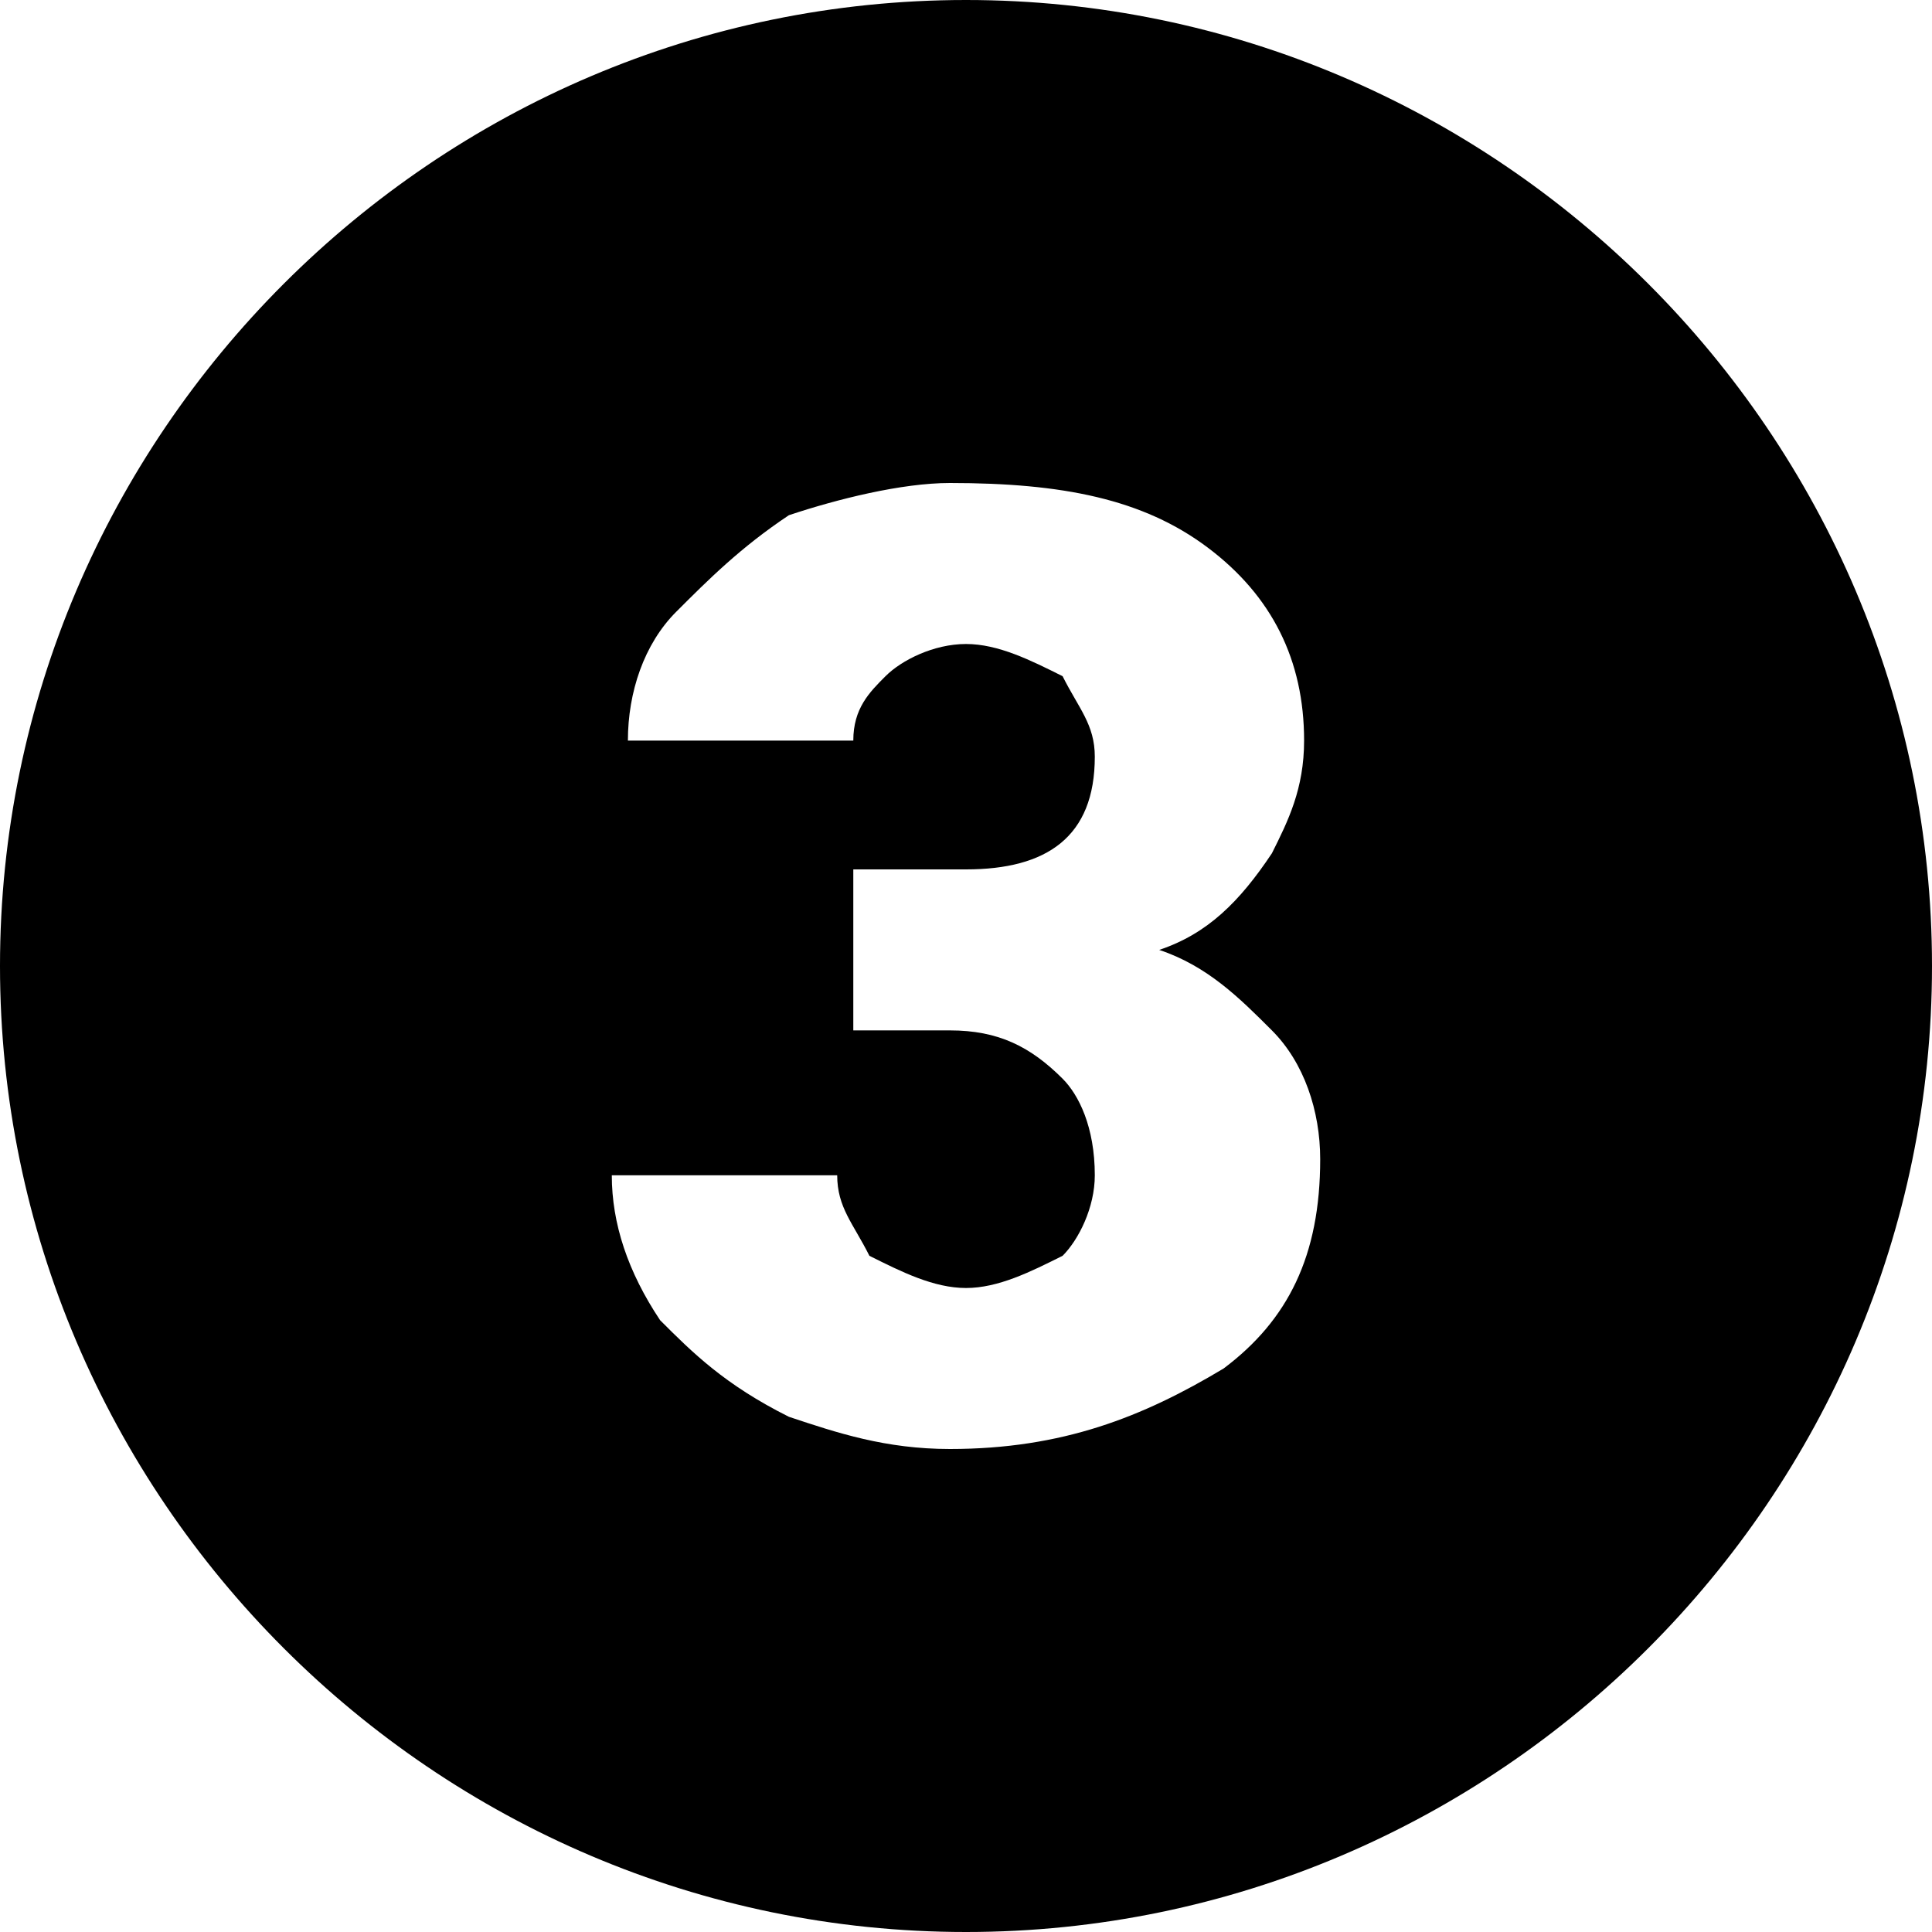 <?xml version="1.0" encoding="utf-8"?>
<!-- Generator: Adobe Illustrator 19.1.1, SVG Export Plug-In . SVG Version: 6.00 Build 0)  -->
<svg version="1.1" id="Windows_x5F_8" xmlns="http://www.w3.org/2000/svg" xmlns:xlink="http://www.w3.org/1999/xlink" x="0px"
	 y="0px" viewBox="0 0 12 12" enable-background="new 0 0 12 12" xml:space="preserve">
<path d="M6,0C2.7,0,0,2.7,0,6s2.7,6,6,6s6-2.7,6-6S9.3,0,6,0z M7.6,8.5C7.1,8.8,6.6,9,5.9,9C5.5,9,5.2,8.9,4.9,8.8
	C4.5,8.6,4.3,8.4,4.1,8.2C3.9,7.9,3.8,7.6,3.8,7.3h1.4c0,0.2,0.1,0.3,0.2,0.5C5.6,7.9,5.8,8,6,8c0.2,0,0.4-0.1,0.6-0.2
	c0.1-0.1,0.2-0.3,0.2-0.5c0-0.3-0.1-0.5-0.2-0.6C6.4,6.5,6.2,6.4,5.9,6.4H5.3v-1h0.7c0.5,0,0.8-0.2,0.8-0.7c0-0.2-0.1-0.3-0.2-0.5
	C6.4,4.1,6.2,4,6,4C5.8,4,5.6,4.1,5.5,4.2C5.4,4.3,5.3,4.4,5.3,4.6H3.9C3.9,4.3,4,4,4.2,3.8c0.2-0.2,0.4-0.4,0.7-0.6
	C5.2,3.1,5.6,3,5.9,3c0.7,0,1.2,0.1,1.6,0.4c0.4,0.3,0.6,0.7,0.6,1.2c0,0.3-0.1,0.5-0.2,0.7C7.7,5.6,7.5,5.8,7.2,5.9
	C7.5,6,7.7,6.2,7.9,6.4c0.2,0.2,0.3,0.5,0.3,0.8C8.2,7.8,8,8.2,7.6,8.5z"/>
</svg>
